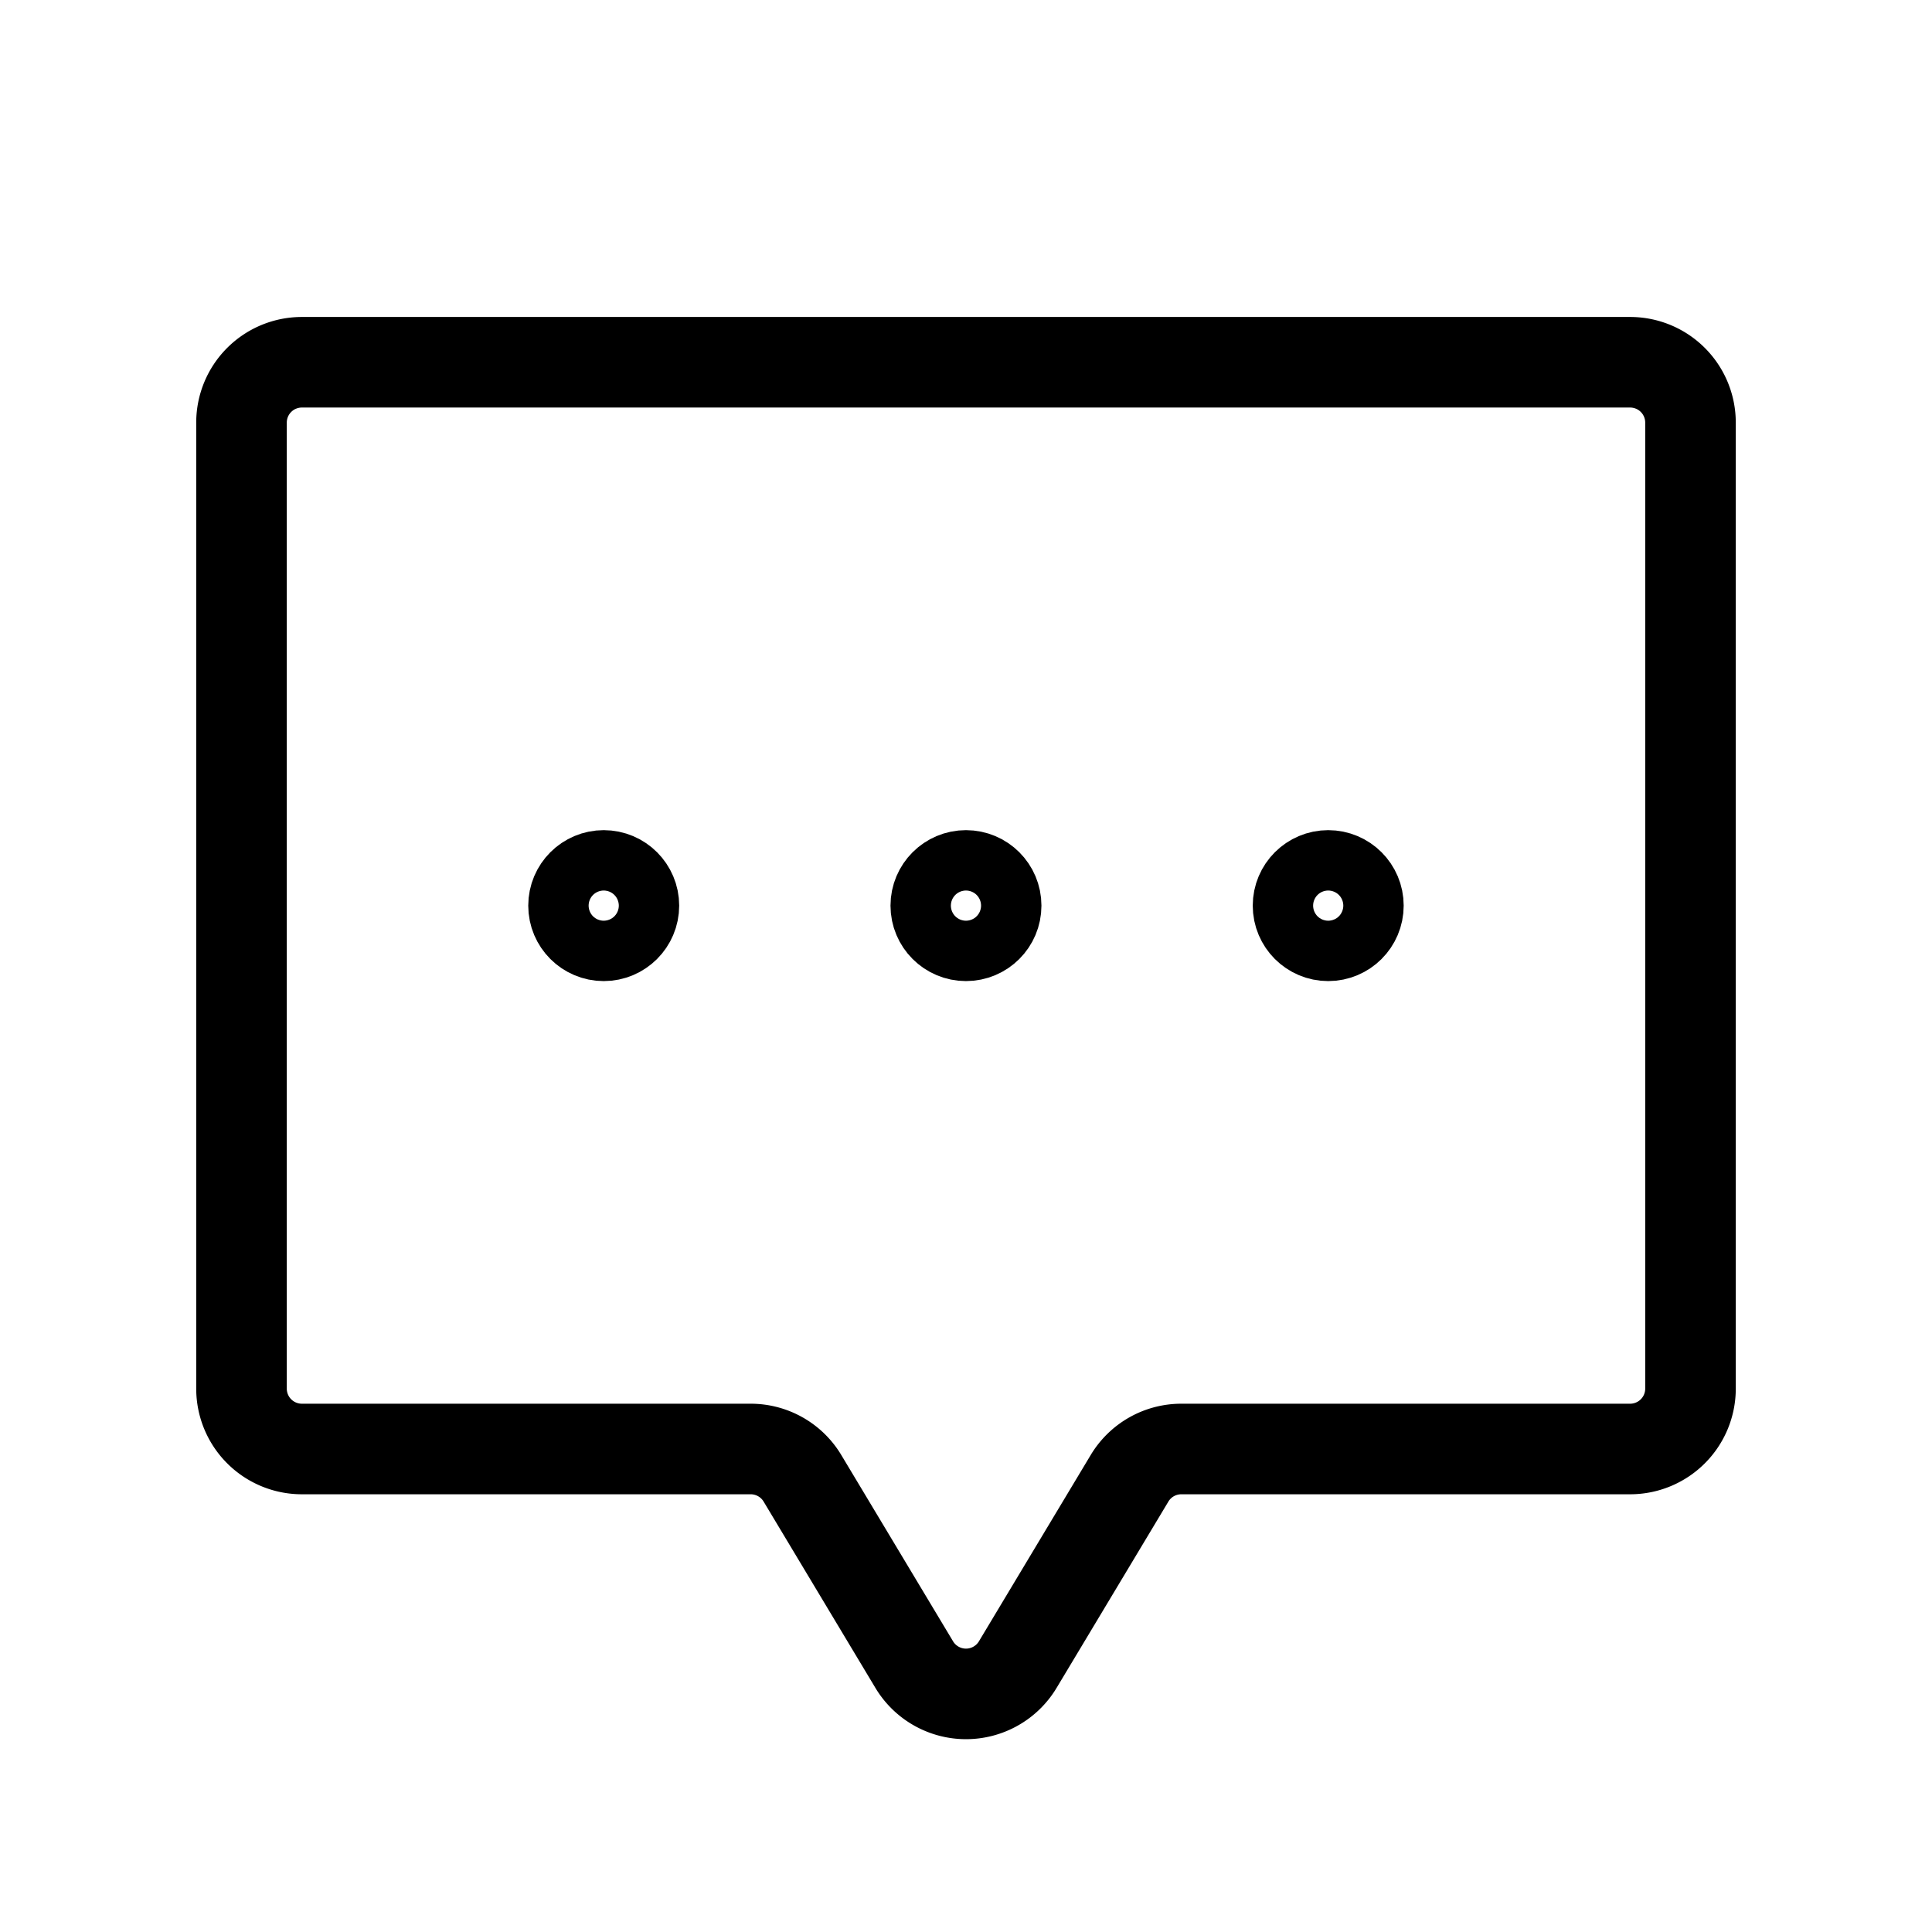 <svg id="Raw" xmlns="http://www.w3.org/2000/svg" viewBox="0 0 256.001 256.001">
  <rect width="256" height="256" fill="none"/>
  <path d="M149.67,195.884l-14.81,24.683a8,8,0,0,1-13.72,0l-14.81-24.683a8,8,0,0,0-6.86-3.884H40a8,8,0,0,1-8-8V56a8,8,0,0,1,8-8h176a8,8,0,0,1,8,8V184a8,8,0,0,1-8,8l-59.47-0A8,8,0,0,0,149.67,195.884Z" fill="none" stroke="#000" stroke-linecap="round" stroke-linejoin="round" stroke-width="12"/>
  <circle cx="79.996" cy="120" r="4" fill="none" stroke="#000" stroke-linecap="round" stroke-linejoin="round" stroke-width="12"/>
  <circle cx="127.996" cy="120" r="4" fill="none" stroke="#000" stroke-linecap="round" stroke-linejoin="round" stroke-width="12"/>
  <circle cx="175.996" cy="120" r="4" fill="none" stroke="#000" stroke-linecap="round" stroke-linejoin="round" stroke-width="12"/>
</svg>
